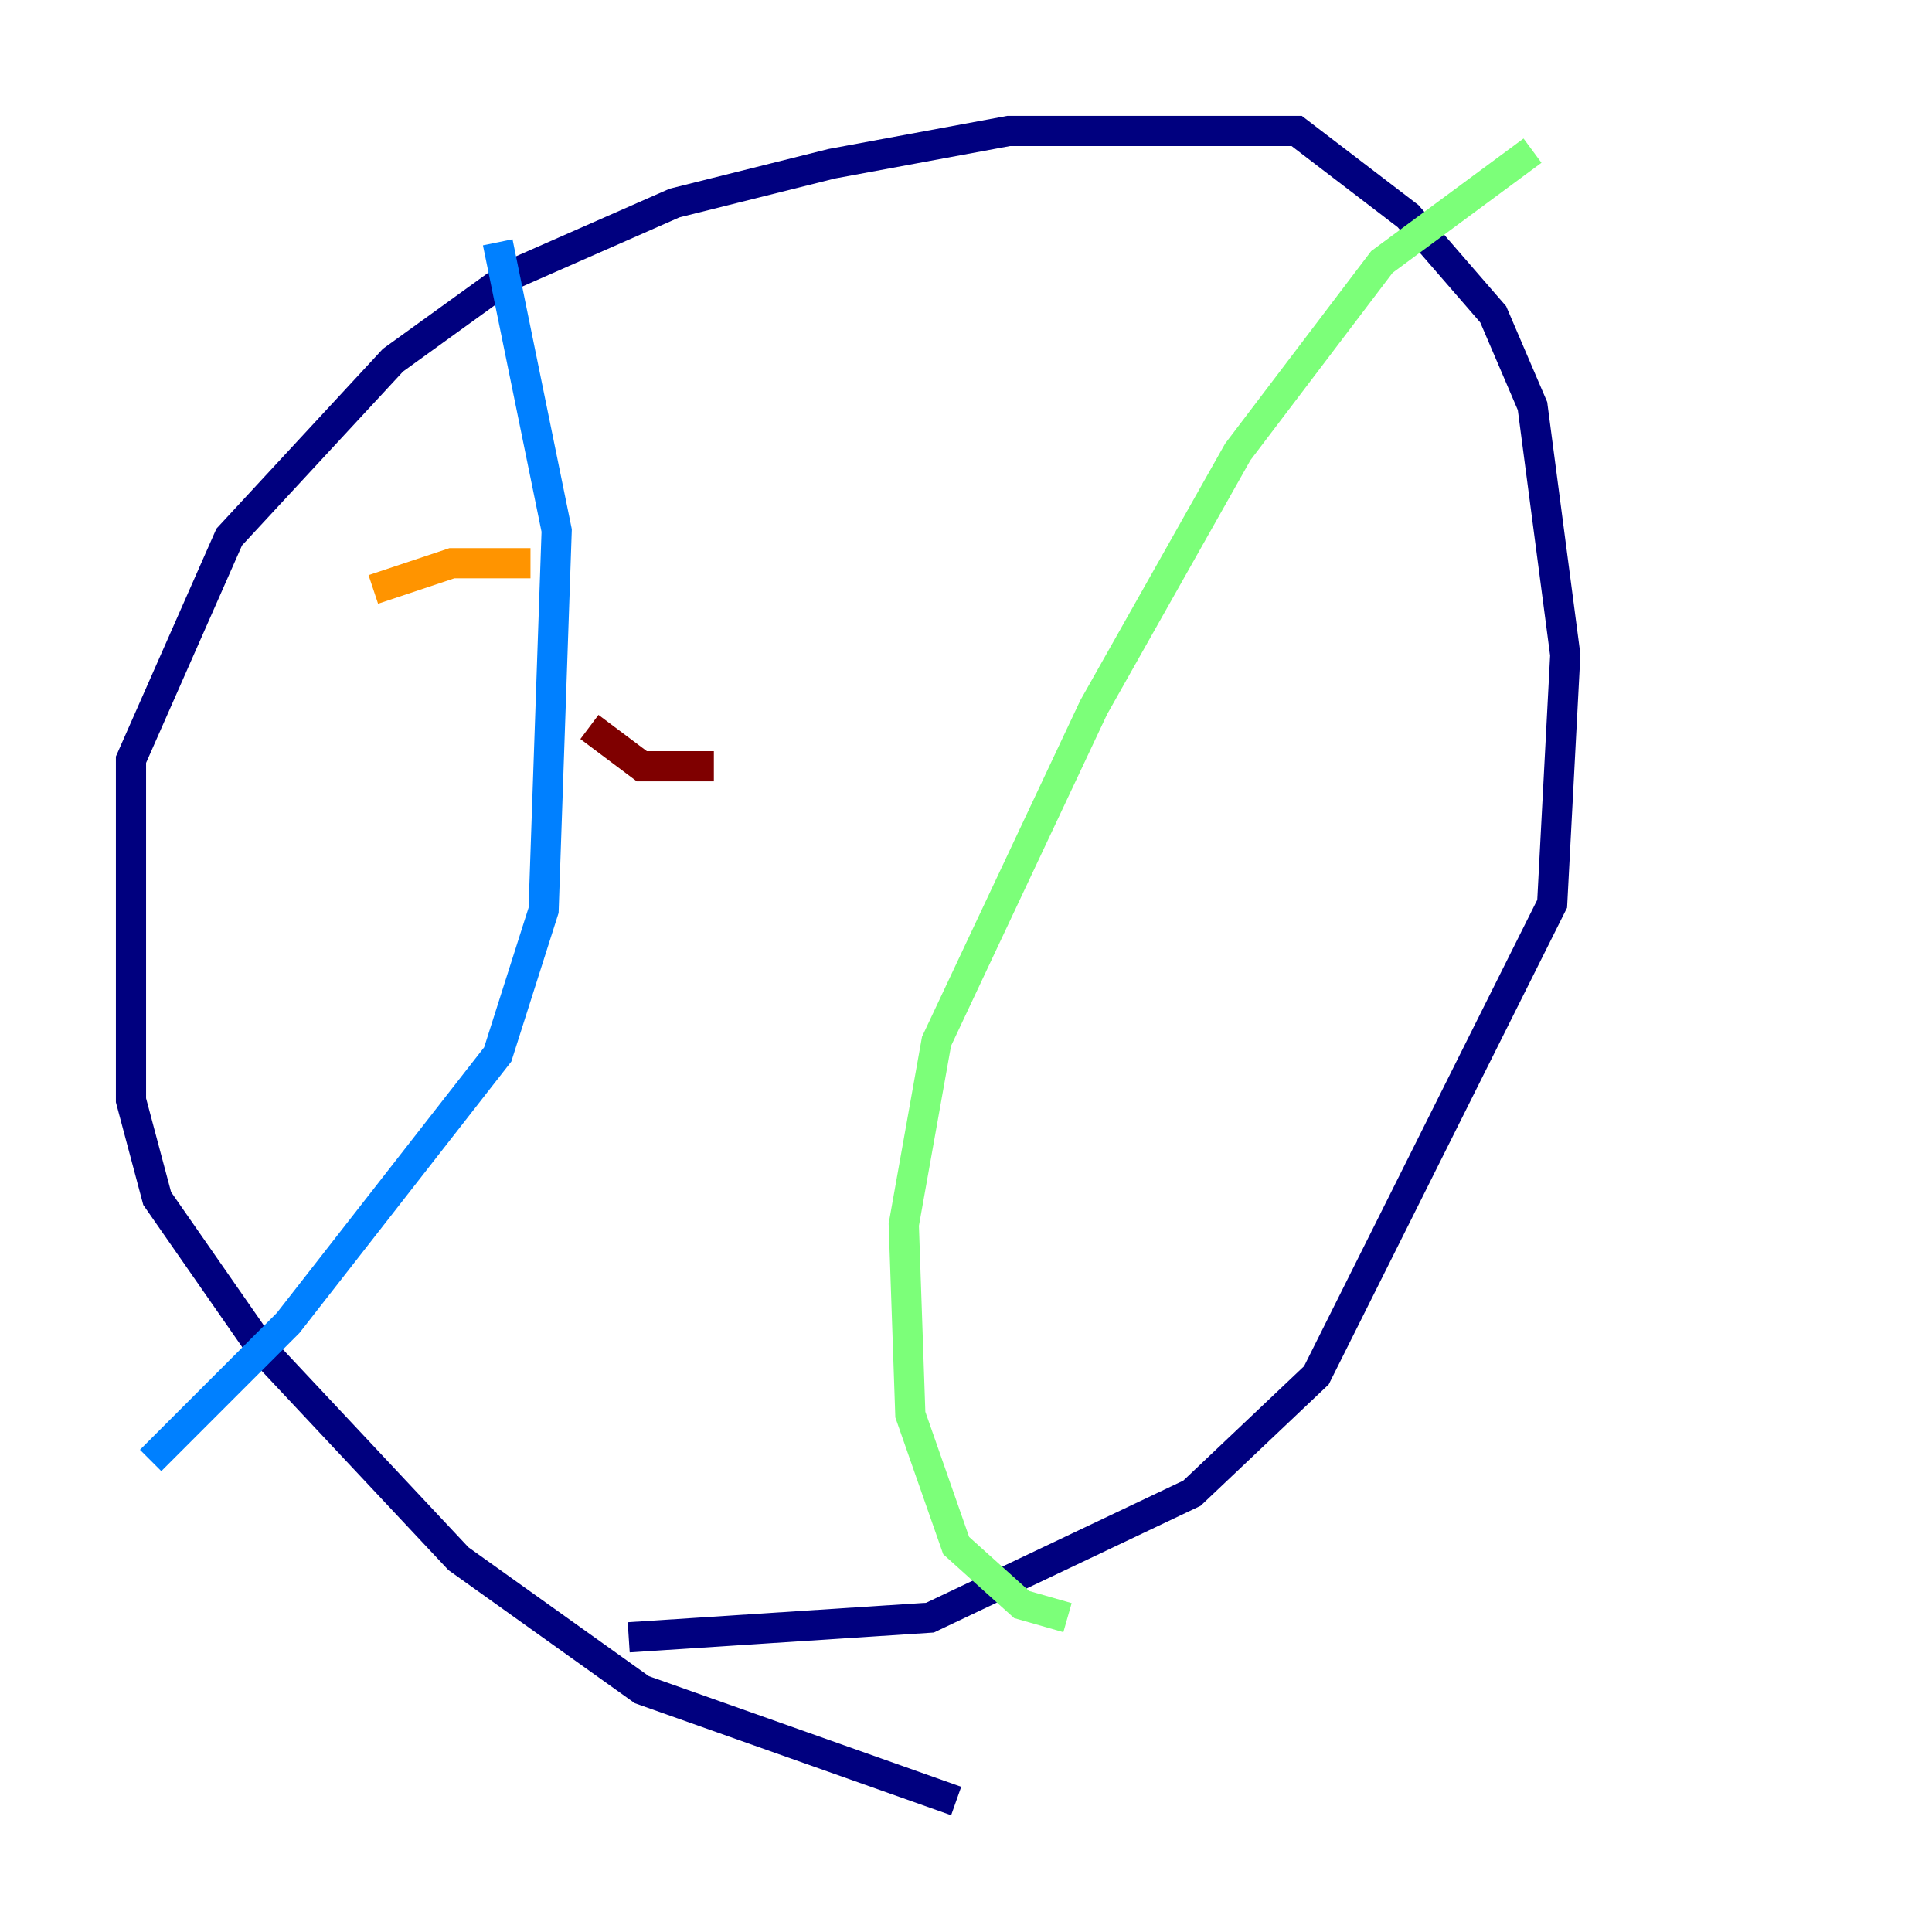 <?xml version="1.0" encoding="utf-8" ?>
<svg baseProfile="tiny" height="128" version="1.2" viewBox="0,0,128,128" width="128" xmlns="http://www.w3.org/2000/svg" xmlns:ev="http://www.w3.org/2001/xml-events" xmlns:xlink="http://www.w3.org/1999/xlink"><defs /><polyline fill="none" points="63.349,119.322 42.522,111.946 30.373,103.268 17.356,89.383 10.414,79.403 8.678,72.895 8.678,50.332 15.186,35.58 26.034,23.864 33.844,18.224 44.691,13.451 55.105,10.848 66.82,8.678 85.912,8.678 93.288,14.319 98.929,20.827 101.532,26.902 103.702,43.39 102.834,59.878 87.214,91.119 78.969,98.929 61.614,107.173 41.654,108.475" stroke="#00007f" stroke-width="2" /><polyline fill="none" points="32.976,16.054 36.881,35.146 36.014,60.312 32.976,69.858 19.091,87.647 9.98,96.759" stroke="#0080ff" stroke-width="2" /><polyline fill="none" points="101.532,9.98 91.552,17.356 82.007,29.939 72.461,46.861 62.047,68.99 59.878,81.139 60.312,93.722 63.349,102.4 67.688,106.305 70.725,107.173" stroke="#7cff79" stroke-width="2" /><polyline fill="none" points="24.732,39.051 29.939,37.315 35.146,37.315" stroke="#ff9400" stroke-width="2" /><polyline fill="none" points="39.051,48.163 42.522,50.766 47.295,50.766" stroke="#7f0000" stroke-width="2" /></svg>